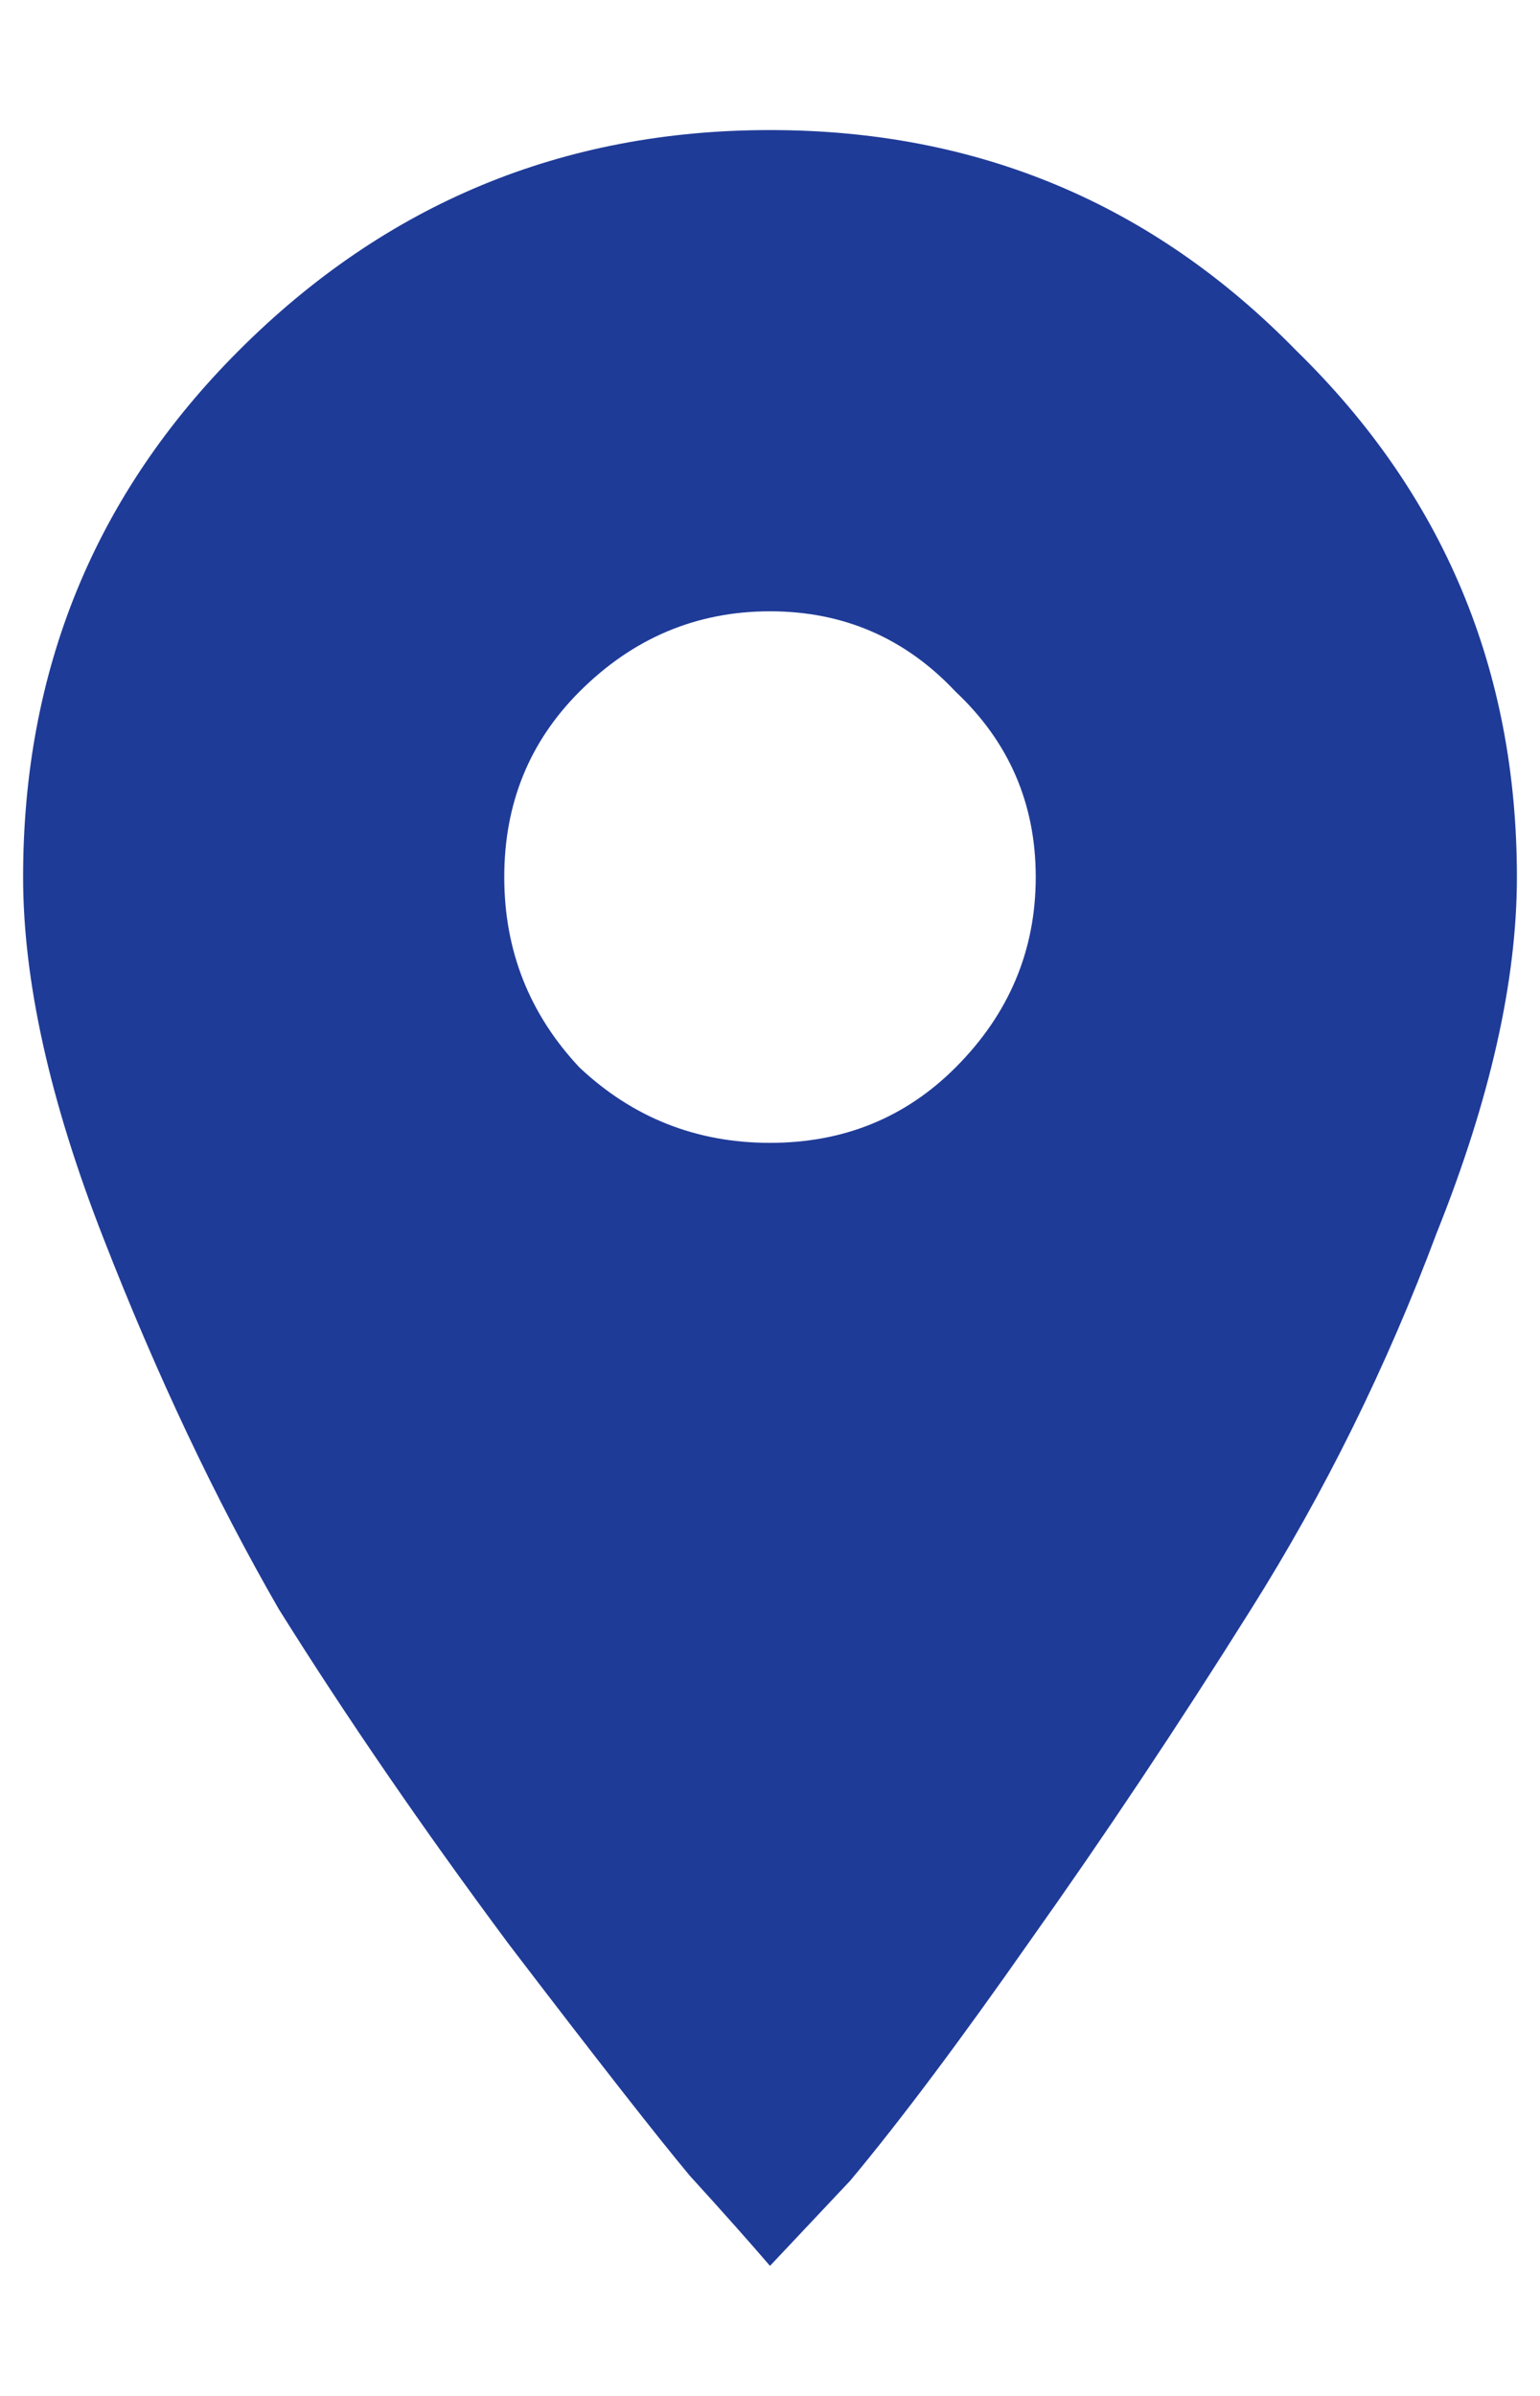 <svg width="9" height="14" viewBox="0 0 9 14" fill="none" xmlns="http://www.w3.org/2000/svg">
<path d="M3.387 6.238C3.699 6.531 4.07 6.678 4.5 6.678C4.93 6.678 5.291 6.531 5.584 6.238C5.896 5.926 6.053 5.555 6.053 5.125C6.053 4.695 5.896 4.334 5.584 4.041C5.291 3.729 4.93 3.572 4.5 3.572C4.07 3.572 3.699 3.729 3.387 4.041C3.094 4.334 2.947 4.695 2.947 5.125C2.947 5.555 3.094 5.926 3.387 6.238ZM1.395 2.049C2.254 1.189 3.289 0.76 4.5 0.76C5.711 0.76 6.736 1.189 7.576 2.049C8.436 2.889 8.865 3.914 8.865 5.125C8.865 5.73 8.709 6.424 8.396 7.205C8.104 7.986 7.742 8.719 7.312 9.402C6.883 10.086 6.453 10.73 6.023 11.336C5.613 11.922 5.262 12.391 4.969 12.742L4.5 13.24C4.383 13.104 4.227 12.928 4.031 12.713C3.836 12.479 3.484 12.029 2.977 11.365C2.469 10.682 2.02 10.027 1.629 9.402C1.258 8.758 0.916 8.035 0.604 7.234C0.291 6.434 0.135 5.73 0.135 5.125C0.135 3.914 0.555 2.889 1.395 2.049Z" fill="#1F3B98"/>
</svg>
